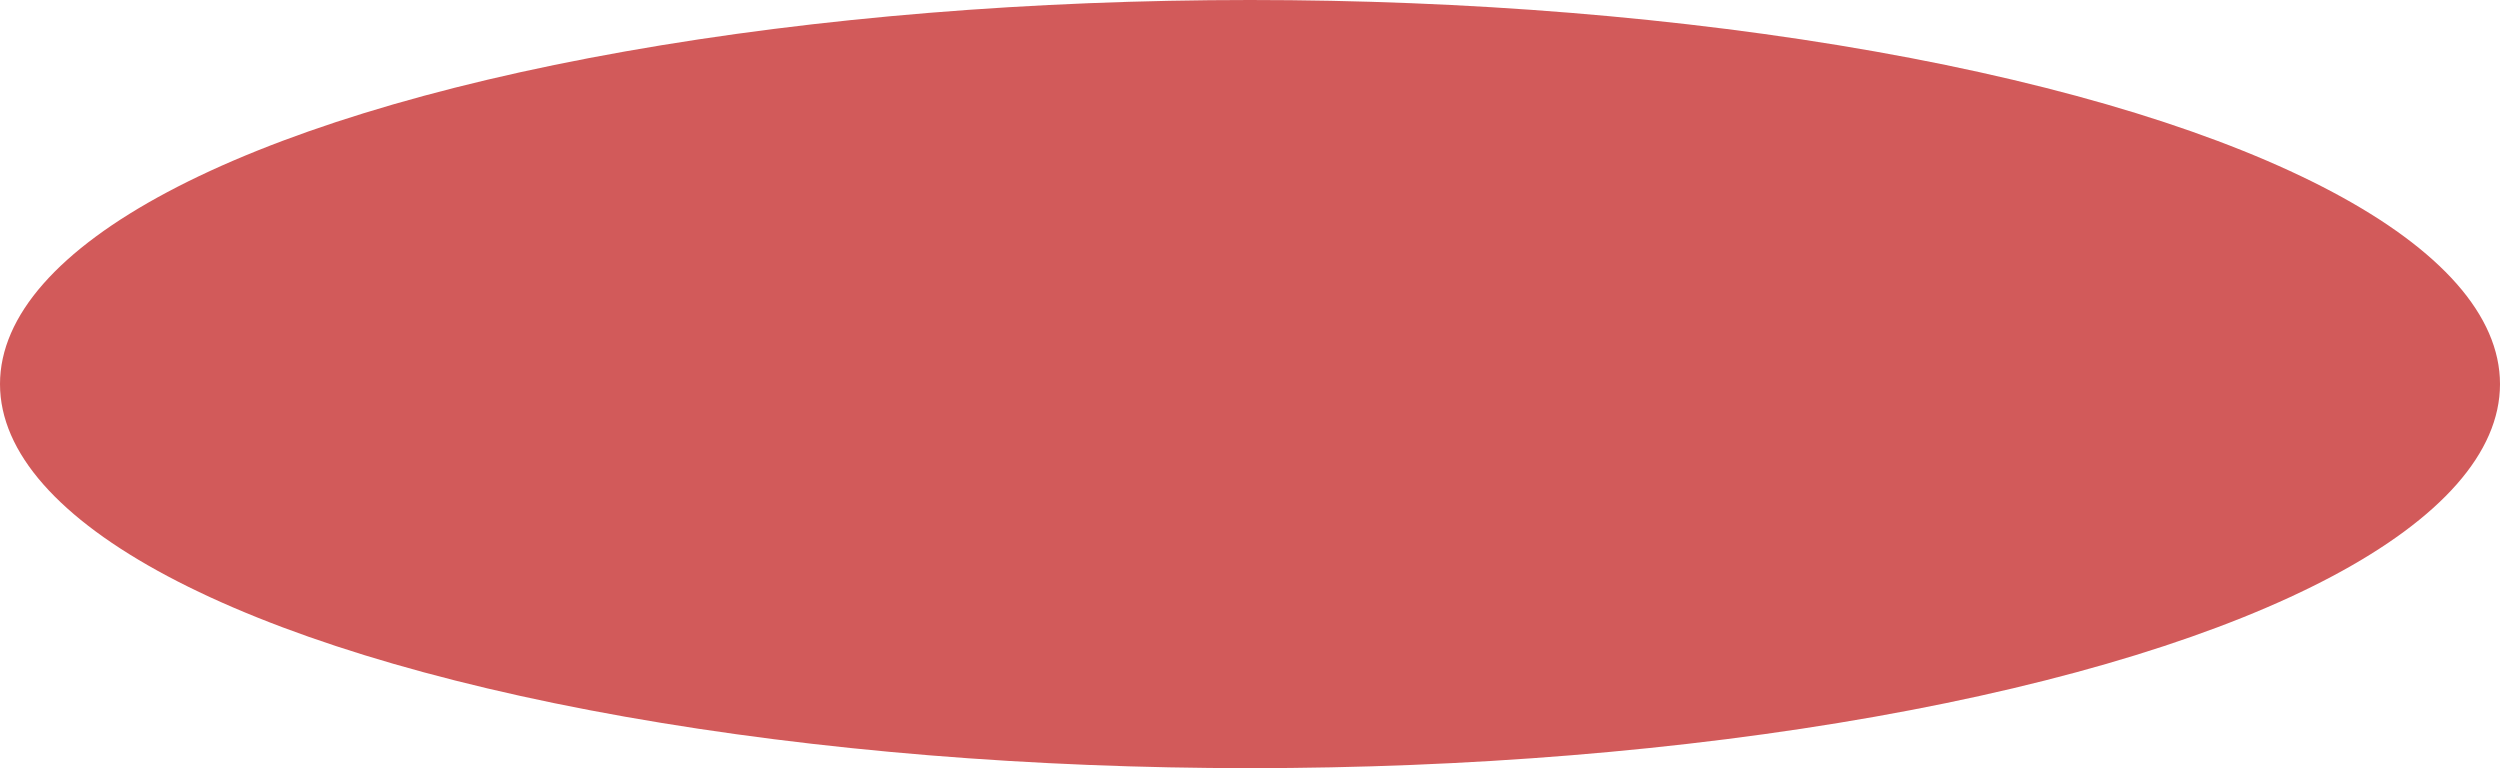 <?xml version="1.0" encoding="UTF-8" standalone="no"?>
<!-- Created with Inkscape (http://www.inkscape.org/) -->

<svg
   xmlns:dc="http://purl.org/dc/elements/1.1/"
   xmlns:cc="http://creativecommons.org/ns#"
   xmlns:rdf="http://www.w3.org/1999/02/22-rdf-syntax-ns#"
   xmlns:svg="http://www.w3.org/2000/svg"
   xmlns="http://www.w3.org/2000/svg"
   xmlns:sodipodi="http://sodipodi.sourceforge.net/DTD/sodipodi-0.dtd"
   xmlns:inkscape="http://www.inkscape.org/namespaces/inkscape"
   version="1.1"
   id="svg2"
   width="179"
   height="55"
   viewBox="0 0 179 55"
   sodipodi:docname="Mouth.svg"
   inkscape:version="0.92.5 (2060ec1f9f, 2020-04-08)"
   inkscape:export-filename="C:\Users\Willian\Documents\IVA2020\ArthurPrototype\Assets\Sprites\Prototypes\Mouth_Teeth.png"
   inkscape:export-xdpi="96"
   inkscape:export-ydpi="96">
  <defs
     id="defs6" />
  <sodipodi:namedview
     pagecolor="#414141"
     bordercolor="#000000"
     borderopacity="1"
     objecttolerance="10"
     gridtolerance="10"
     guidetolerance="10"
     inkscape:pageopacity="0.74509804"
     inkscape:pageshadow="2"
     inkscape:window-width="1920"
     inkscape:window-height="1017"
     id="namedview4"
     showgrid="false"
     inkscape:pagecheckerboard="true"
     inkscape:zoom="5.6568542"
     inkscape:cx="95.130553"
     inkscape:cy="1.2281635"
     inkscape:window-x="-8"
     inkscape:window-y="32"
     inkscape:window-maximized="1"
     inkscape:current-layer="svg2"
     showguides="false" />
  <ellipse
     style="opacity:1;fill:#aa0000"
     id="path818"
     cx="86.677"
     cy="54.718"
     r="35.292" />
  <ellipse
     style="opacity:1;fill:#d25a5a;fill-opacity:1;stroke:none;stroke-width:8.464;stroke-miterlimit:4;stroke-dasharray:none"
     id="path817-1-4"
     cx="89.5"
     cy="27.5"
     rx="89.5"
     ry="27.5"
     inkscape:export-xdpi="96"
     inkscape:export-ydpi="96" />
</svg>
